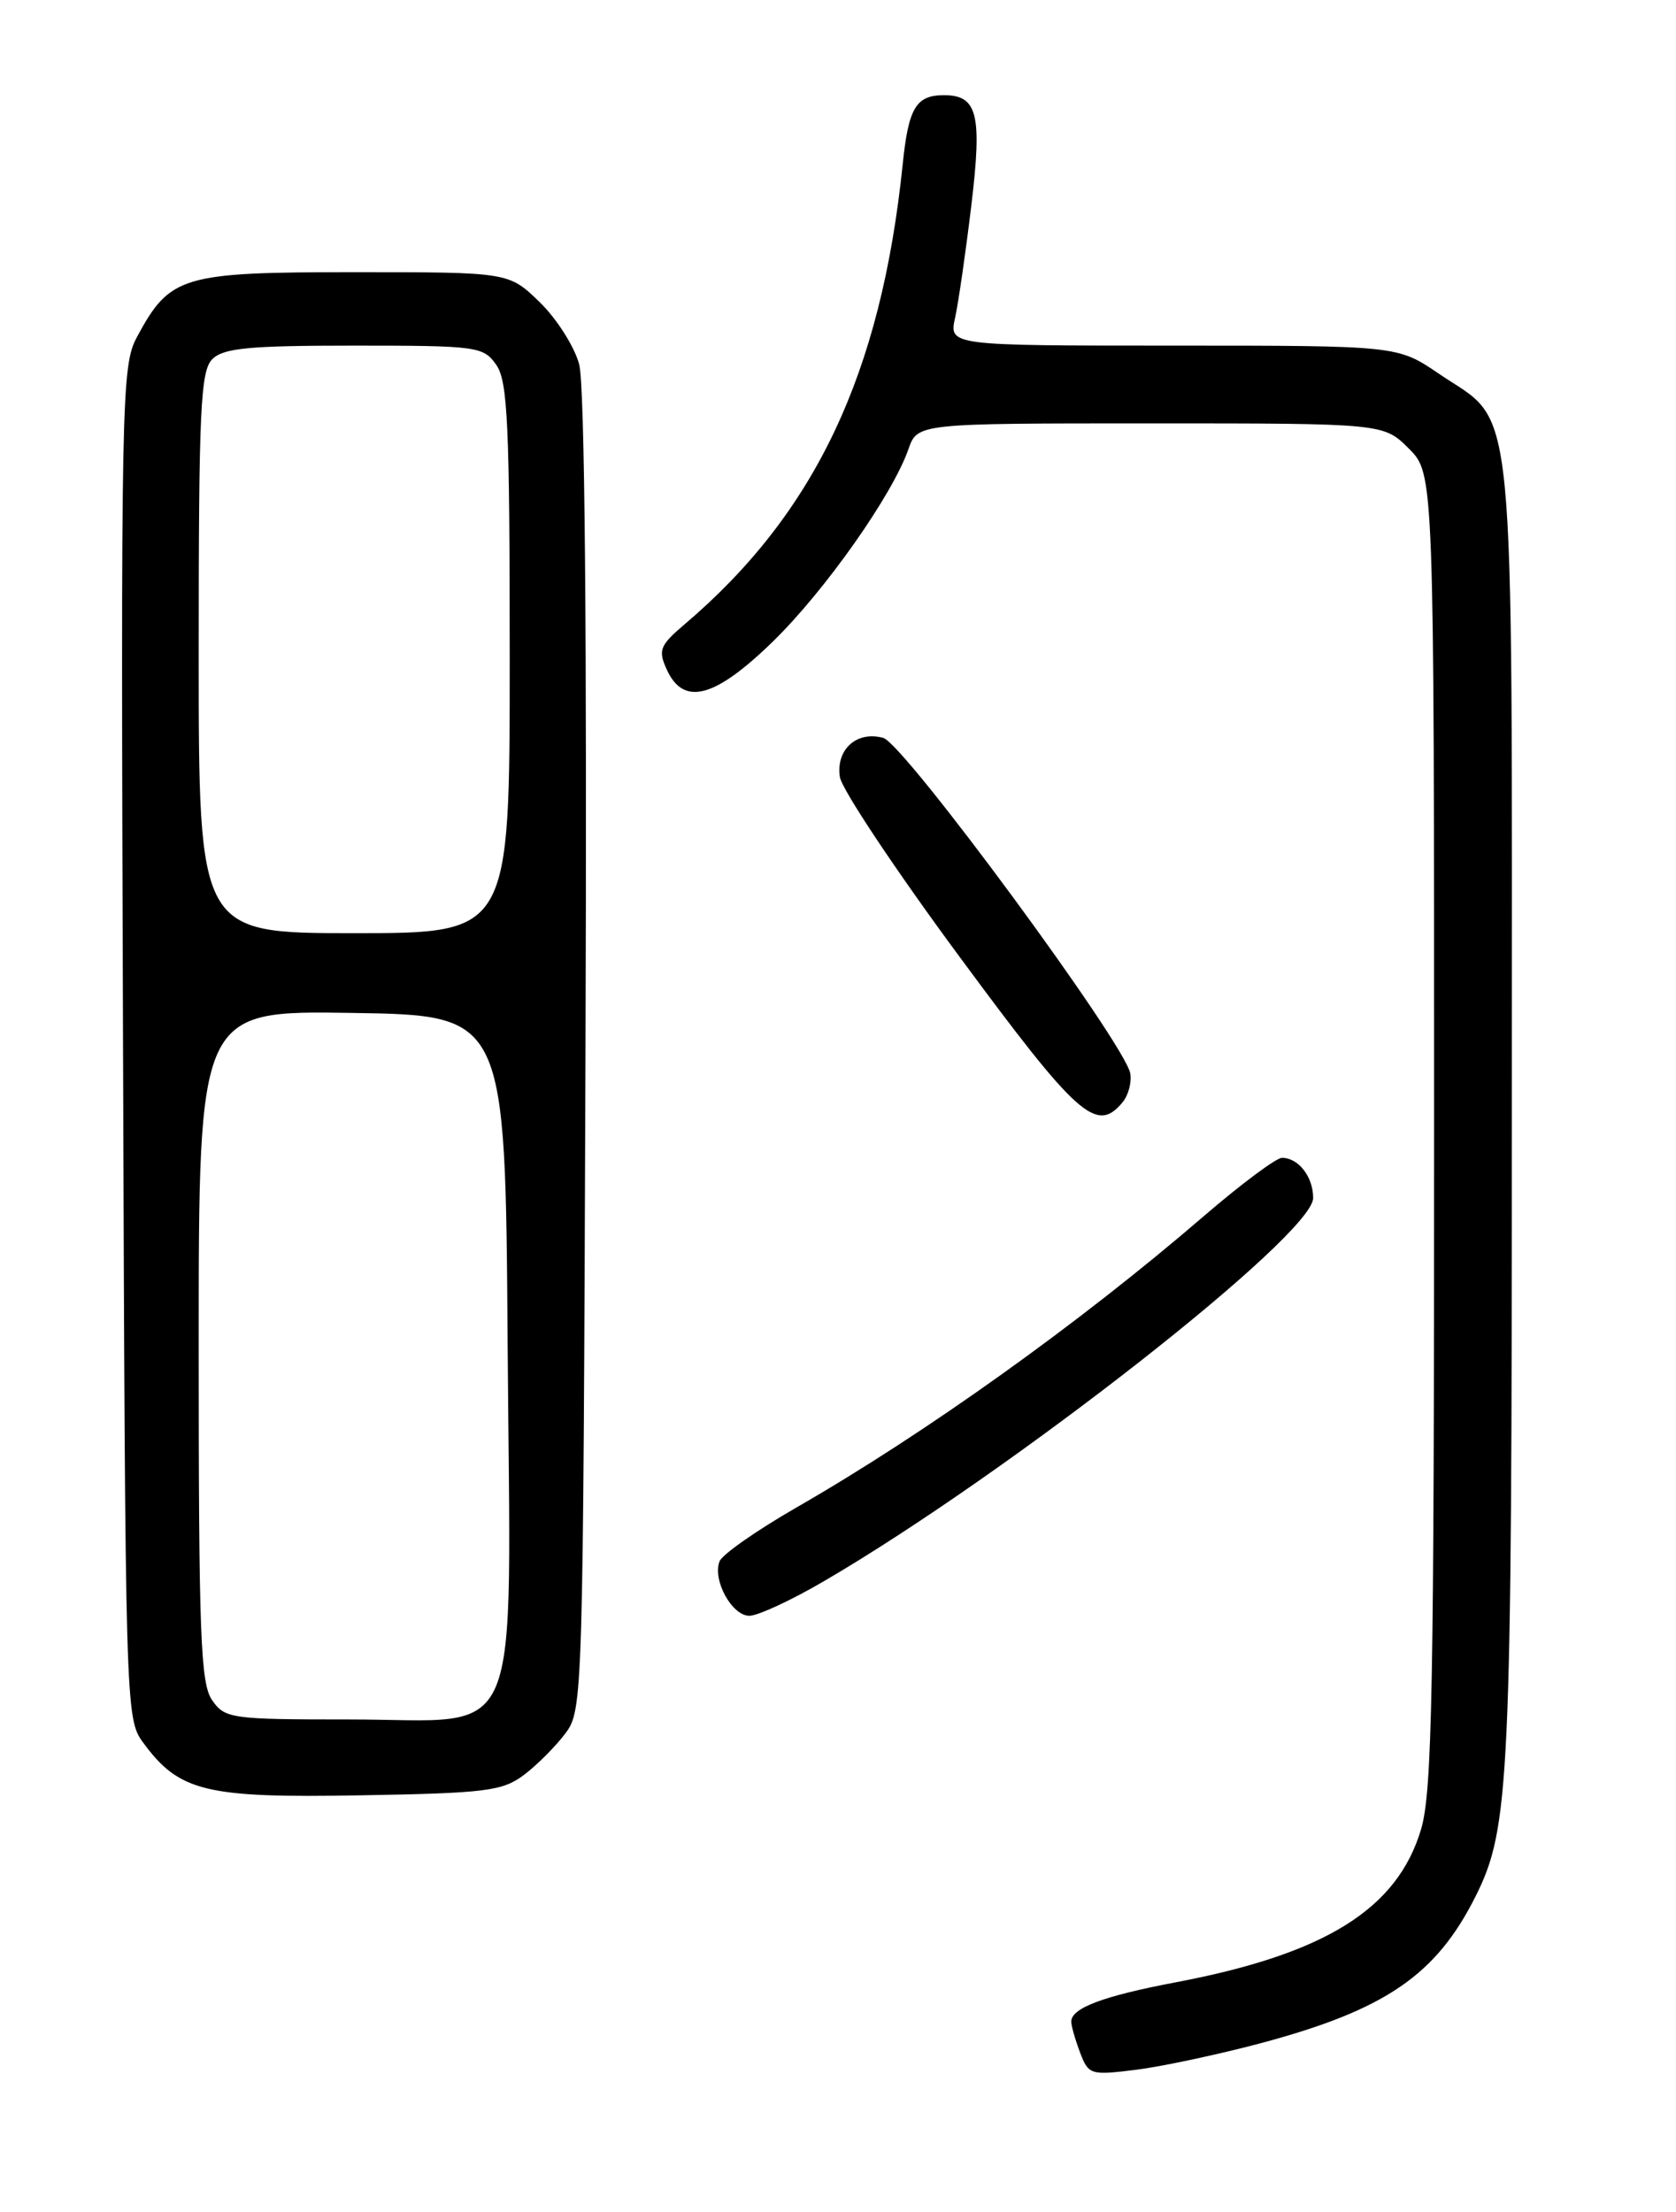 <?xml version="1.0" encoding="UTF-8" standalone="no"?>
<!DOCTYPE svg PUBLIC "-//W3C//DTD SVG 1.1//EN" "http://www.w3.org/Graphics/SVG/1.1/DTD/svg11.dtd" >
<svg xmlns="http://www.w3.org/2000/svg" xmlns:xlink="http://www.w3.org/1999/xlink" version="1.1" viewBox="0 0 194 256">
 <g >
 <path fill="currentColor"
d=" M 146.00 236.45 C 160.36 232.60 166.24 228.58 170.80 219.47 C 174.76 211.55 175.00 206.36 175.00 128.55 C 175.00 43.33 175.60 49.40 166.55 43.25 C 161.77 40.00 161.77 40.00 135.81 40.00 C 109.84 40.00 109.84 40.00 110.56 36.75 C 110.95 34.96 111.80 29.06 112.45 23.64 C 113.70 13.16 113.14 10.98 109.18 11.02 C 106.02 11.04 105.15 12.53 104.49 19.01 C 101.99 43.29 94.34 59.42 79.26 72.24 C 76.37 74.70 76.15 75.24 77.18 77.49 C 79.12 81.76 82.74 80.80 89.46 74.25 C 95.51 68.35 103.30 57.29 105.15 51.99 C 106.20 49.00 106.20 49.00 133.17 49.00 C 160.15 49.00 160.15 49.00 163.08 51.92 C 166.00 54.85 166.00 54.85 166.00 130.74 C 166.00 195.42 165.78 207.39 164.49 211.71 C 161.75 220.93 153.41 226.14 136.09 229.42 C 127.67 231.02 124.00 232.40 124.00 233.97 C 124.00 234.46 124.46 236.07 125.02 237.55 C 126.00 240.13 126.23 240.20 131.52 239.54 C 134.53 239.16 141.05 237.77 146.00 236.45 Z  M 60.62 205.44 C 62.14 204.30 64.30 202.13 65.44 200.62 C 67.47 197.89 67.50 196.84 67.77 121.87 C 67.95 73.22 67.69 44.55 67.04 42.16 C 66.49 40.11 64.43 36.87 62.46 34.96 C 58.89 31.50 58.89 31.50 41.02 31.50 C 21.02 31.50 19.67 31.90 15.84 39.03 C 14.06 42.34 13.98 46.01 14.24 120.68 C 14.50 197.96 14.52 198.89 16.57 201.68 C 20.74 207.36 23.79 208.10 41.68 207.78 C 56.21 207.53 58.14 207.29 60.62 205.44 Z  M 95.42 182.97 C 116.94 170.40 152.00 142.93 152.00 138.65 C 152.00 136.19 150.30 134.00 148.39 134.00 C 147.73 134.00 143.65 137.04 139.34 140.75 C 124.96 153.14 107.14 165.88 92.17 174.48 C 87.58 177.12 83.59 179.91 83.29 180.70 C 82.45 182.87 84.72 187.00 86.74 187.00 C 87.73 187.00 91.63 185.19 95.42 182.97 Z  M 129.95 127.56 C 130.61 126.76 131.01 125.26 130.83 124.23 C 130.23 120.81 104.66 86.07 102.24 85.40 C 99.16 84.55 96.73 86.75 97.22 89.94 C 97.44 91.35 103.66 100.70 111.06 110.72 C 124.77 129.30 126.92 131.22 129.95 127.56 Z  M 24.56 196.78 C 23.21 194.86 23.00 189.25 23.00 155.75 C 23.00 116.95 23.00 116.95 40.75 117.23 C 58.50 117.50 58.50 117.50 58.76 155.60 C 59.09 203.29 60.90 199.00 40.48 199.00 C 26.77 199.00 26.04 198.90 24.56 196.78 Z  M 23.00 75.57 C 23.00 47.42 23.21 42.94 24.57 41.57 C 25.86 40.28 28.83 40.00 41.01 40.00 C 55.25 40.00 55.95 40.10 57.44 42.22 C 58.77 44.12 59.00 49.08 59.00 76.22 C 59.00 108.00 59.00 108.00 41.00 108.00 C 23.00 108.00 23.00 108.00 23.00 75.57 Z "/>
</g>
</svg>